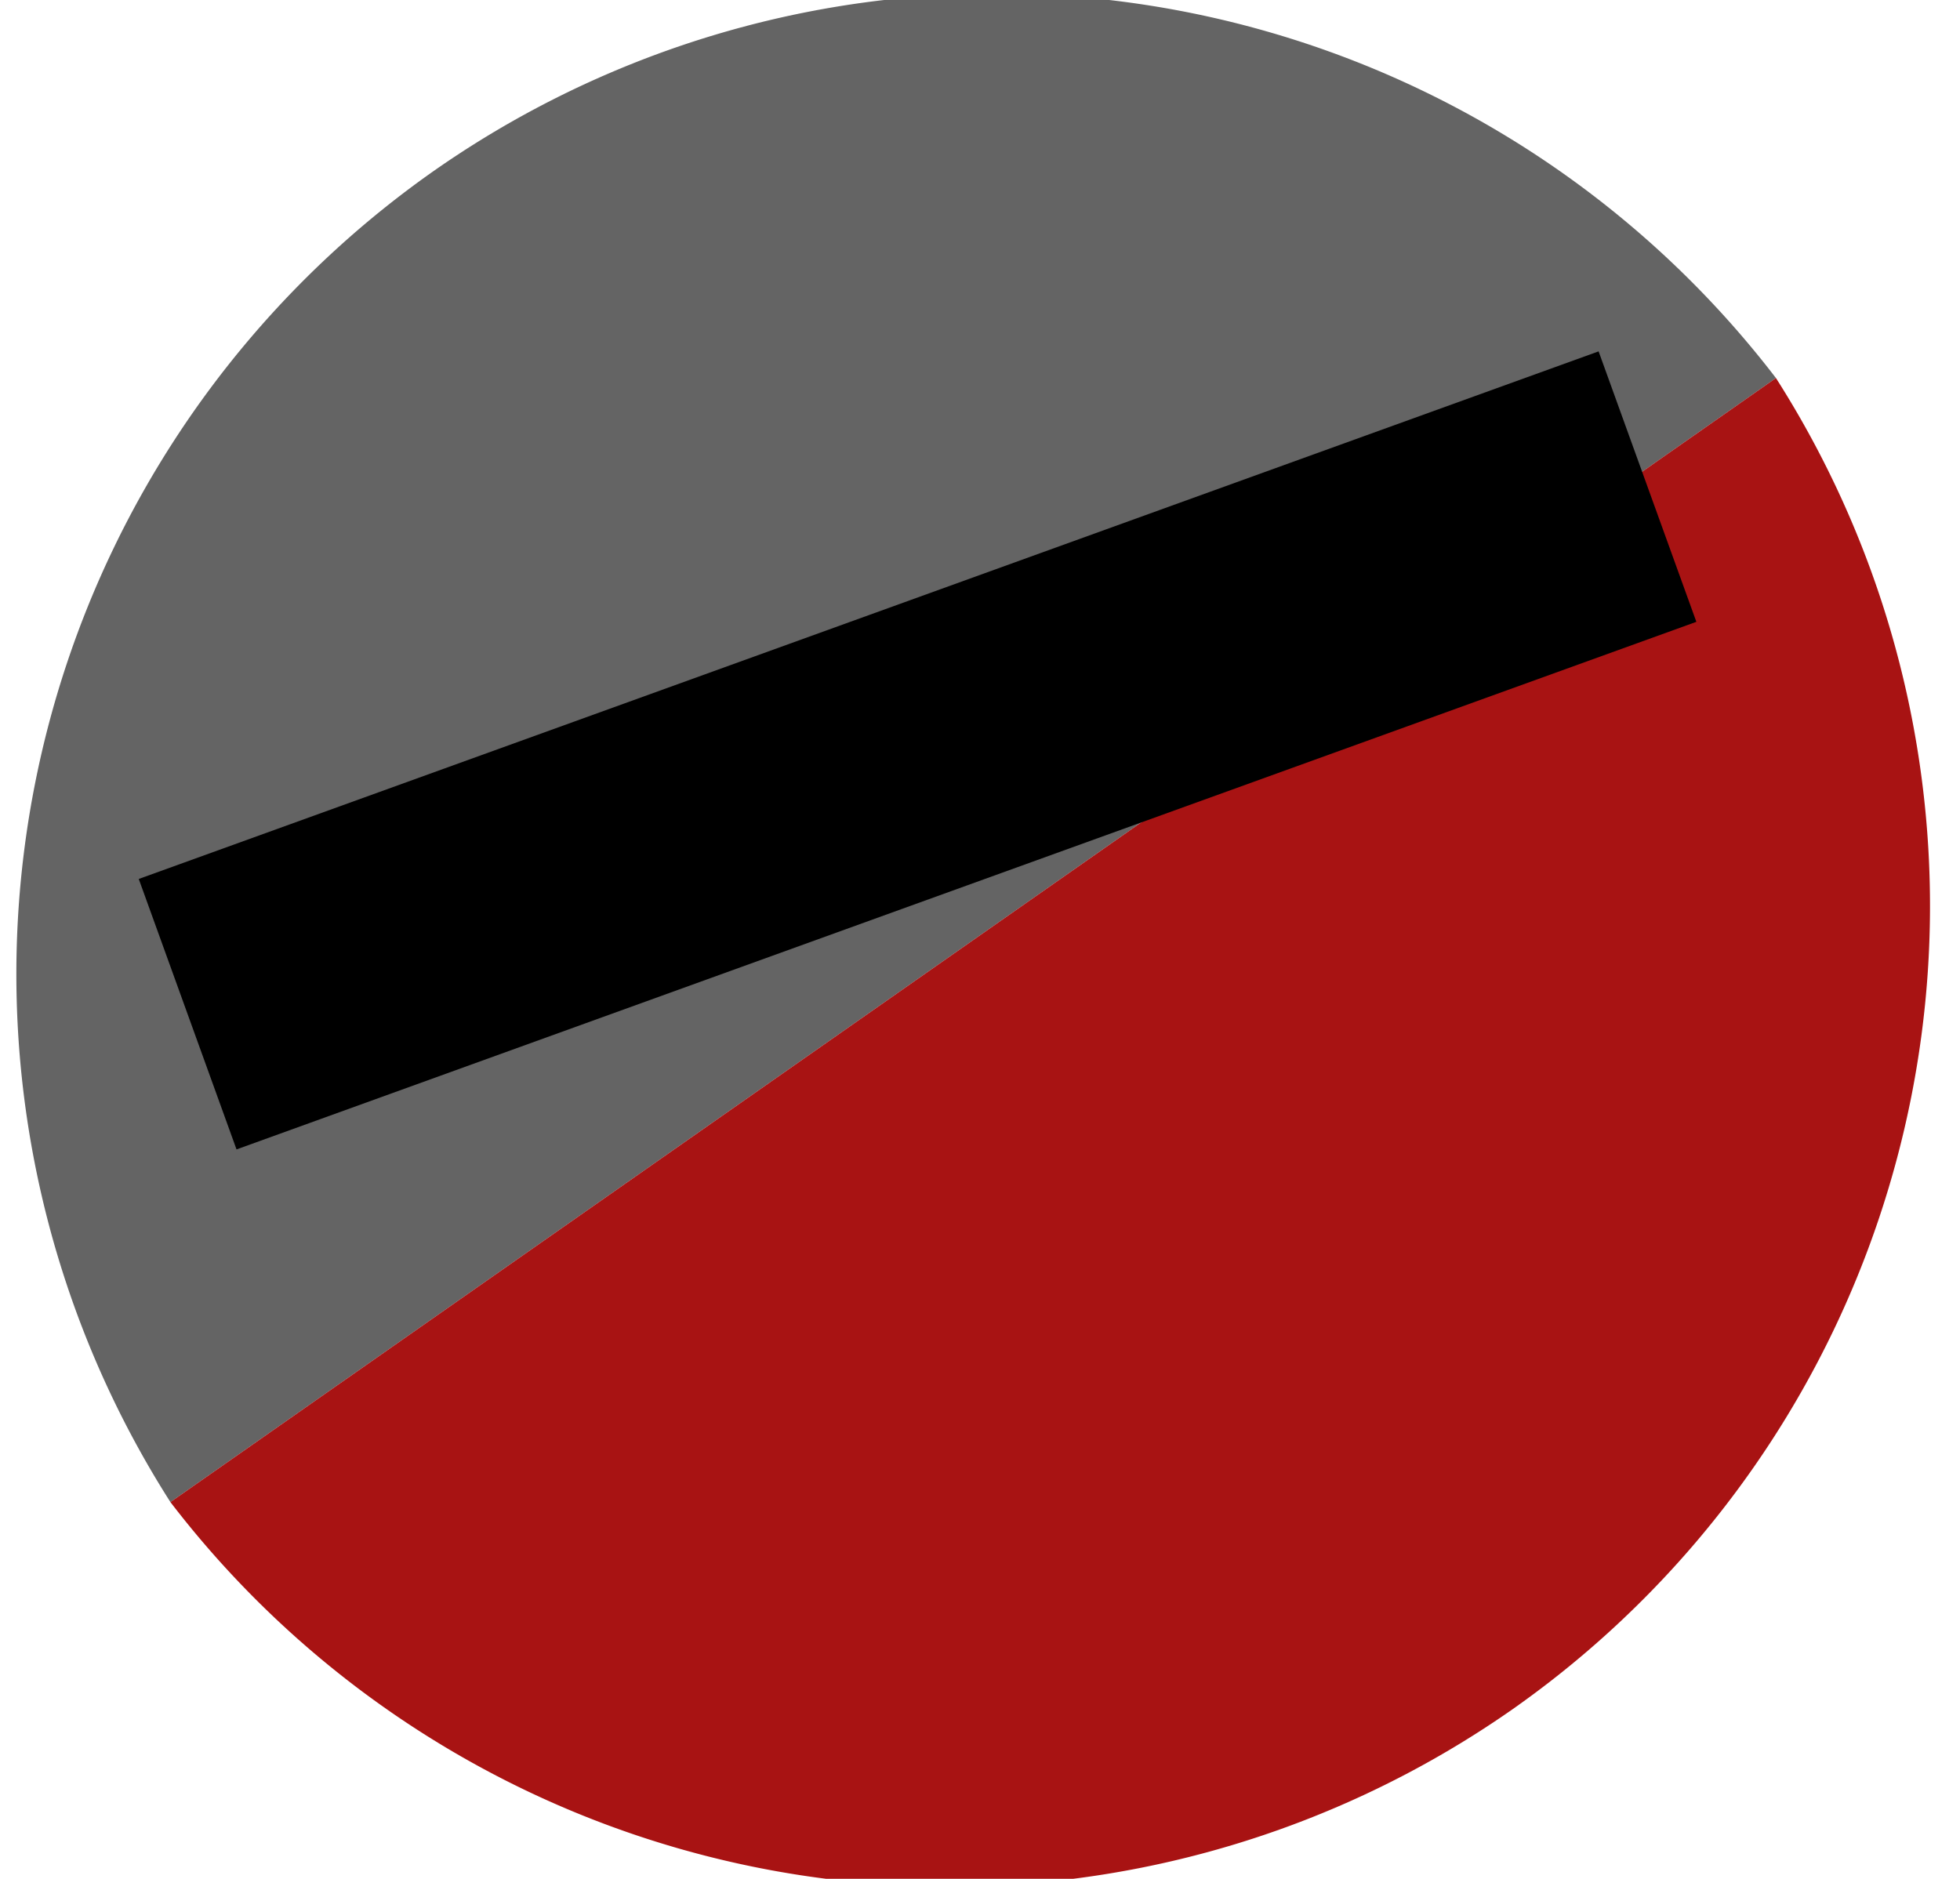 <?xml version="1.0" encoding="UTF-8" standalone="no"?>
<!-- Created with Inkscape (http://www.inkscape.org/) -->

<svg
   xmlns:dc="http://purl.org/dc/elements/1.1/"
   xmlns:cc="http://creativecommons.org/ns#"
   xmlns:rdf="http://www.w3.org/1999/02/22-rdf-syntax-ns#"
   xmlns:svg="http://www.w3.org/2000/svg"
   xmlns="http://www.w3.org/2000/svg"
   xmlns:sodipodi="http://sodipodi.sourceforge.net/DTD/sodipodi-0.dtd"
   xmlns:inkscape="http://www.inkscape.org/namespaces/inkscape"
   width="122.691mm"
   height="117.624mm"
   viewBox="0 0 122.691 117.624"
   version="1.1"
   id="svg3766"
   inkscape:version="0.92.1 r15371"
   sodipodi:docname="45-degree-tilted-color-circle.svg">
  <defs
     id="defs3760" />
  <sodipodi:namedview
     id="base"
     pagecolor="#ffffff"
     bordercolor="#666666"
     borderopacity="1.0"
     inkscape:pageopacity="0.0"
     inkscape:pageshadow="2"
     inkscape:zoom="1"
     inkscape:cx="397.75716"
     inkscape:cy="215.07183"
     inkscape:document-units="mm"
     inkscape:current-layer="layer1"
     showgrid="false"
     inkscape:window-width="1360"
     inkscape:window-height="709"
     inkscape:window-x="0"
     inkscape:window-y="0"
     inkscape:window-maximized="1" />
  <g
     inkscape:label="Layer 1"
     inkscape:groupmode="layer"
     id="layer1"
     transform="translate(-48.358,-76.455)">
    <path
       style="fill:#646464;fill-opacity:1;stroke-width:0.265"
       d="M 75.528,87.144 A 61.458,61.458 0 0 0 59.026,170.495 L 159.528,100.123 A 61.458,61.458 0 0 0 75.528,87.144 Z"
       id="path3889"
       inkscape:connector-curvature="0" />
    <path
       inkscape:connector-curvature="0"
       style="fill:#a81313;fill-opacity:1;stroke-width:0.265"
       d="m 143.026,183.474 a 61.458,61.458 0 0 0 16.502,-83.351 L 59.026,170.495 a 61.458,61.458 0 0 0 84,12.979 z"
       id="path3889-3" />
    <flowRoot
       xml:space="preserve"
       id="flowRoot4742"
       style="font-style:normal;font-weight:normal;font-size:40px;line-height:1.25;font-family:sans-serif;letter-spacing:0px;word-spacing:0px;fill:#000000;fill-opacity:1;stroke:none"
       transform="rotate(-20,109.704,135.267)"><flowRegion
         id="flowRegion4744"><rect
           id="rect4746"
           width="361.965"
           height="173.379"
           x="284.52"
           y="337.867" /></flowRegion><flowPara
         id="flowPara4748" /></flowRoot>    <flowRoot
       xml:space="preserve"
       id="flowRoot47"
       style="font-style:normal;font-weight:normal;font-size:40px;line-height:1.25;font-family:sans-serif;letter-spacing:0px;word-spacing:0px;fill:#000000;fill-opacity:1;stroke:none"
       transform="matrix(0.249,-0.09,0.09,0.249,31.943,100.983)"><flowRegion
         id="flowRegion49"><rect
           id="rect51"
           width="367"
           height="68"
           x="50"
           y="140.562" /></flowRegion><flowPara
         id="flowPara53" /></flowRoot>  </g>
</svg>
